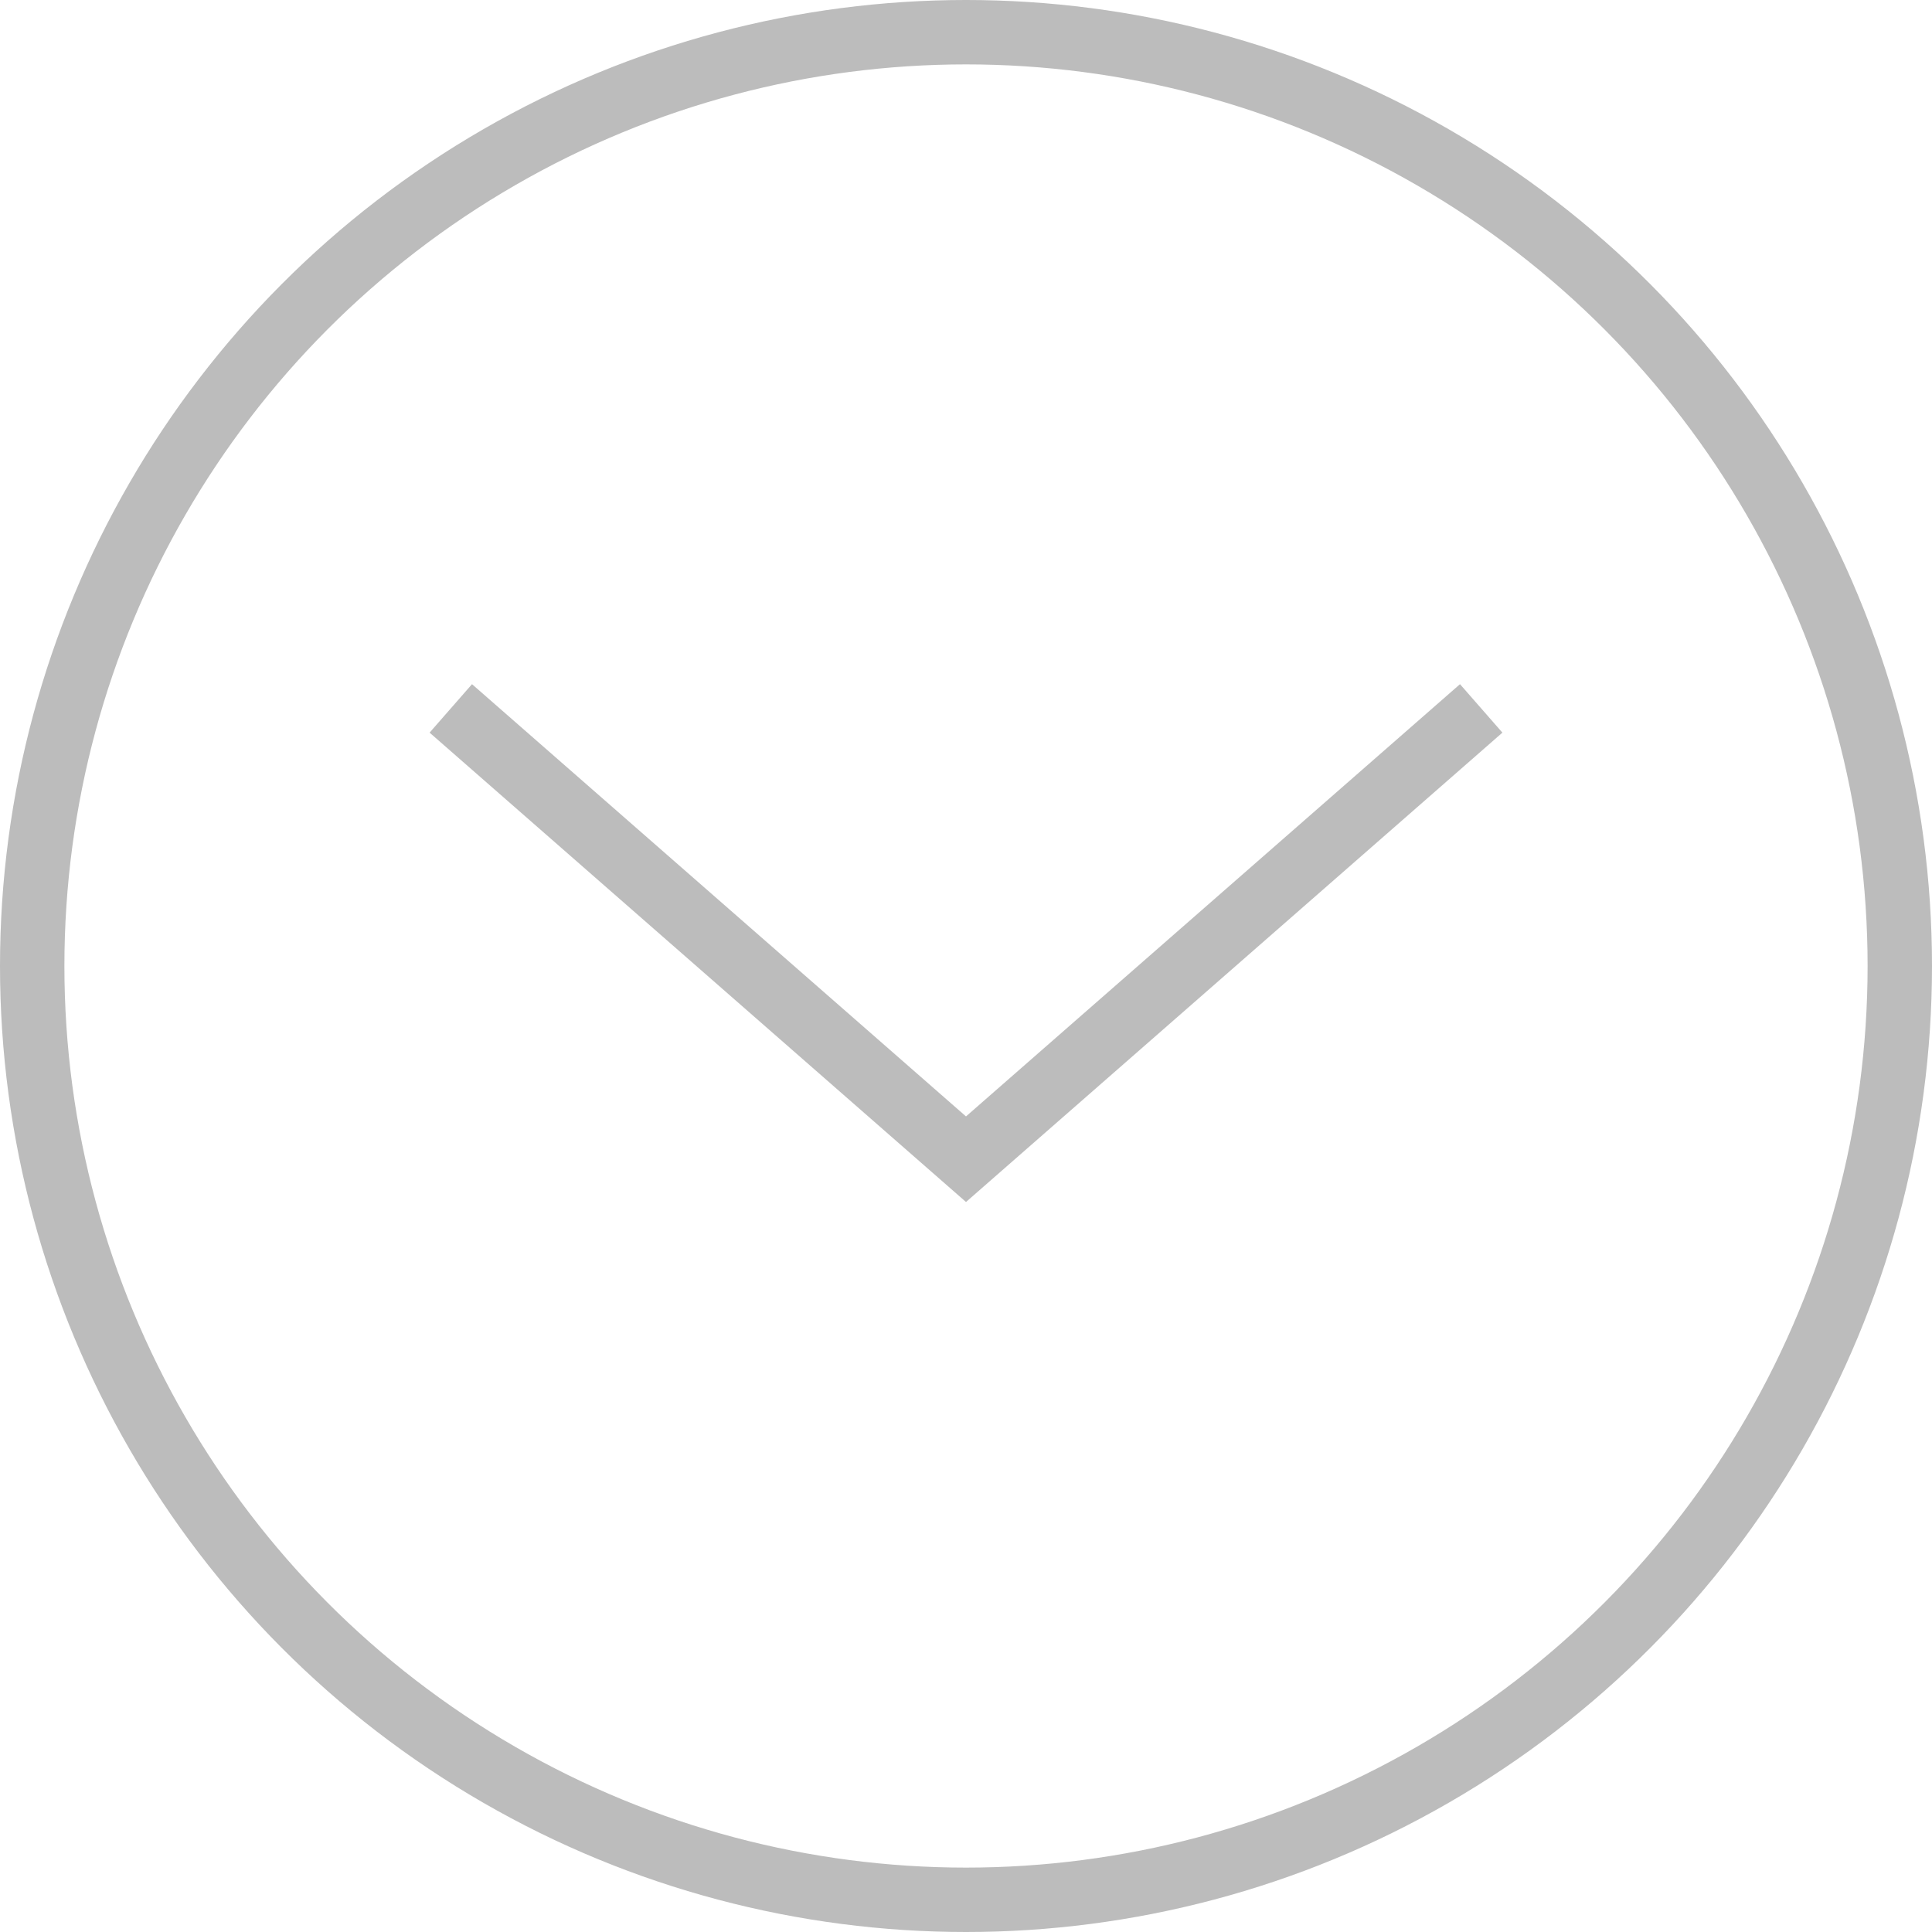 <svg width="30" height="30" viewBox="0 0 30 30" fill="none" xmlns="http://www.w3.org/2000/svg">
<circle cx="15" cy="15" r="14.5" stroke="#BCBCBC"/>
<path d="M7 11L15 18L23 11" stroke="#BCBCBC"/>
</svg>
